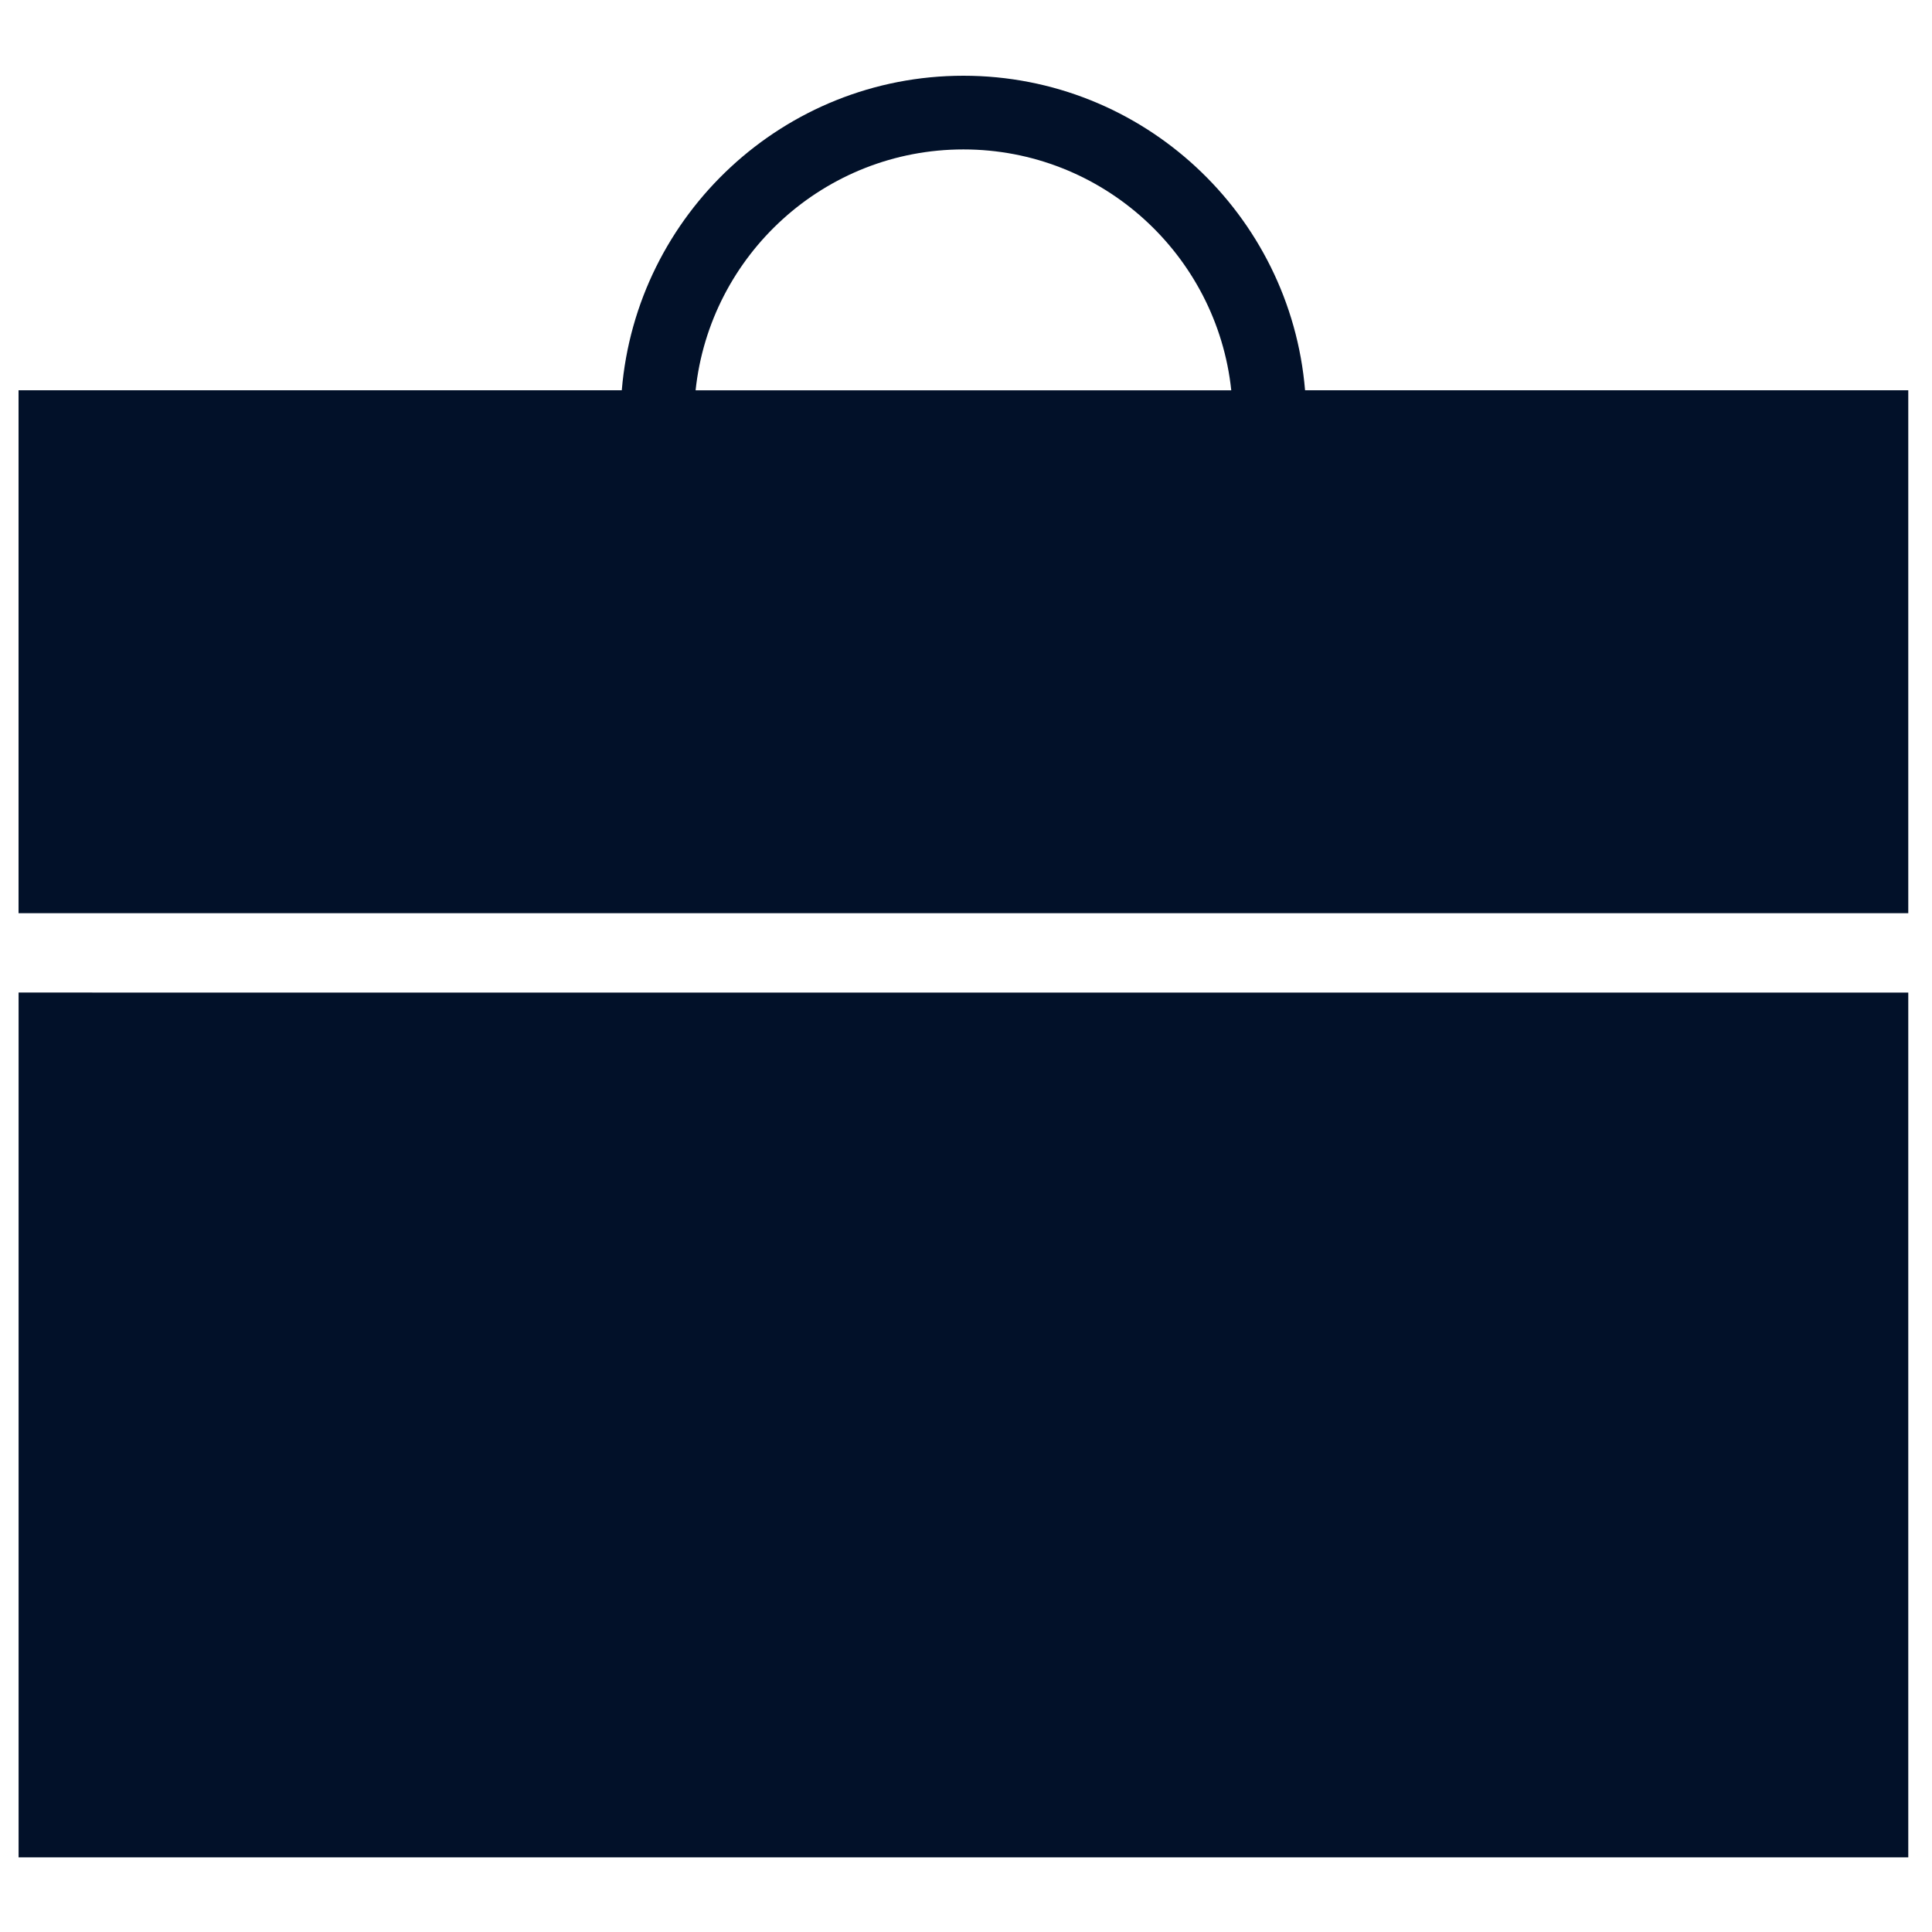 <svg xmlns="http://www.w3.org/2000/svg" width="50" height="50" fill="none" viewBox="0 0 50 50">
  <path fill="#021129" d="M2.387 25.687H.481v22.381h48.905v-22.38H2.387Zm31.388-15.586c-.378-4.55-4.195-8.141-8.842-8.141-4.646 0-8.464 3.59-8.841 8.14H.48v13.533h48.906V10.1H33.775Zm-15.773 0c.37-3.5 3.336-6.234 6.931-6.234 3.596 0 6.562 2.735 6.932 6.234H18.002Z"/>
</svg>
